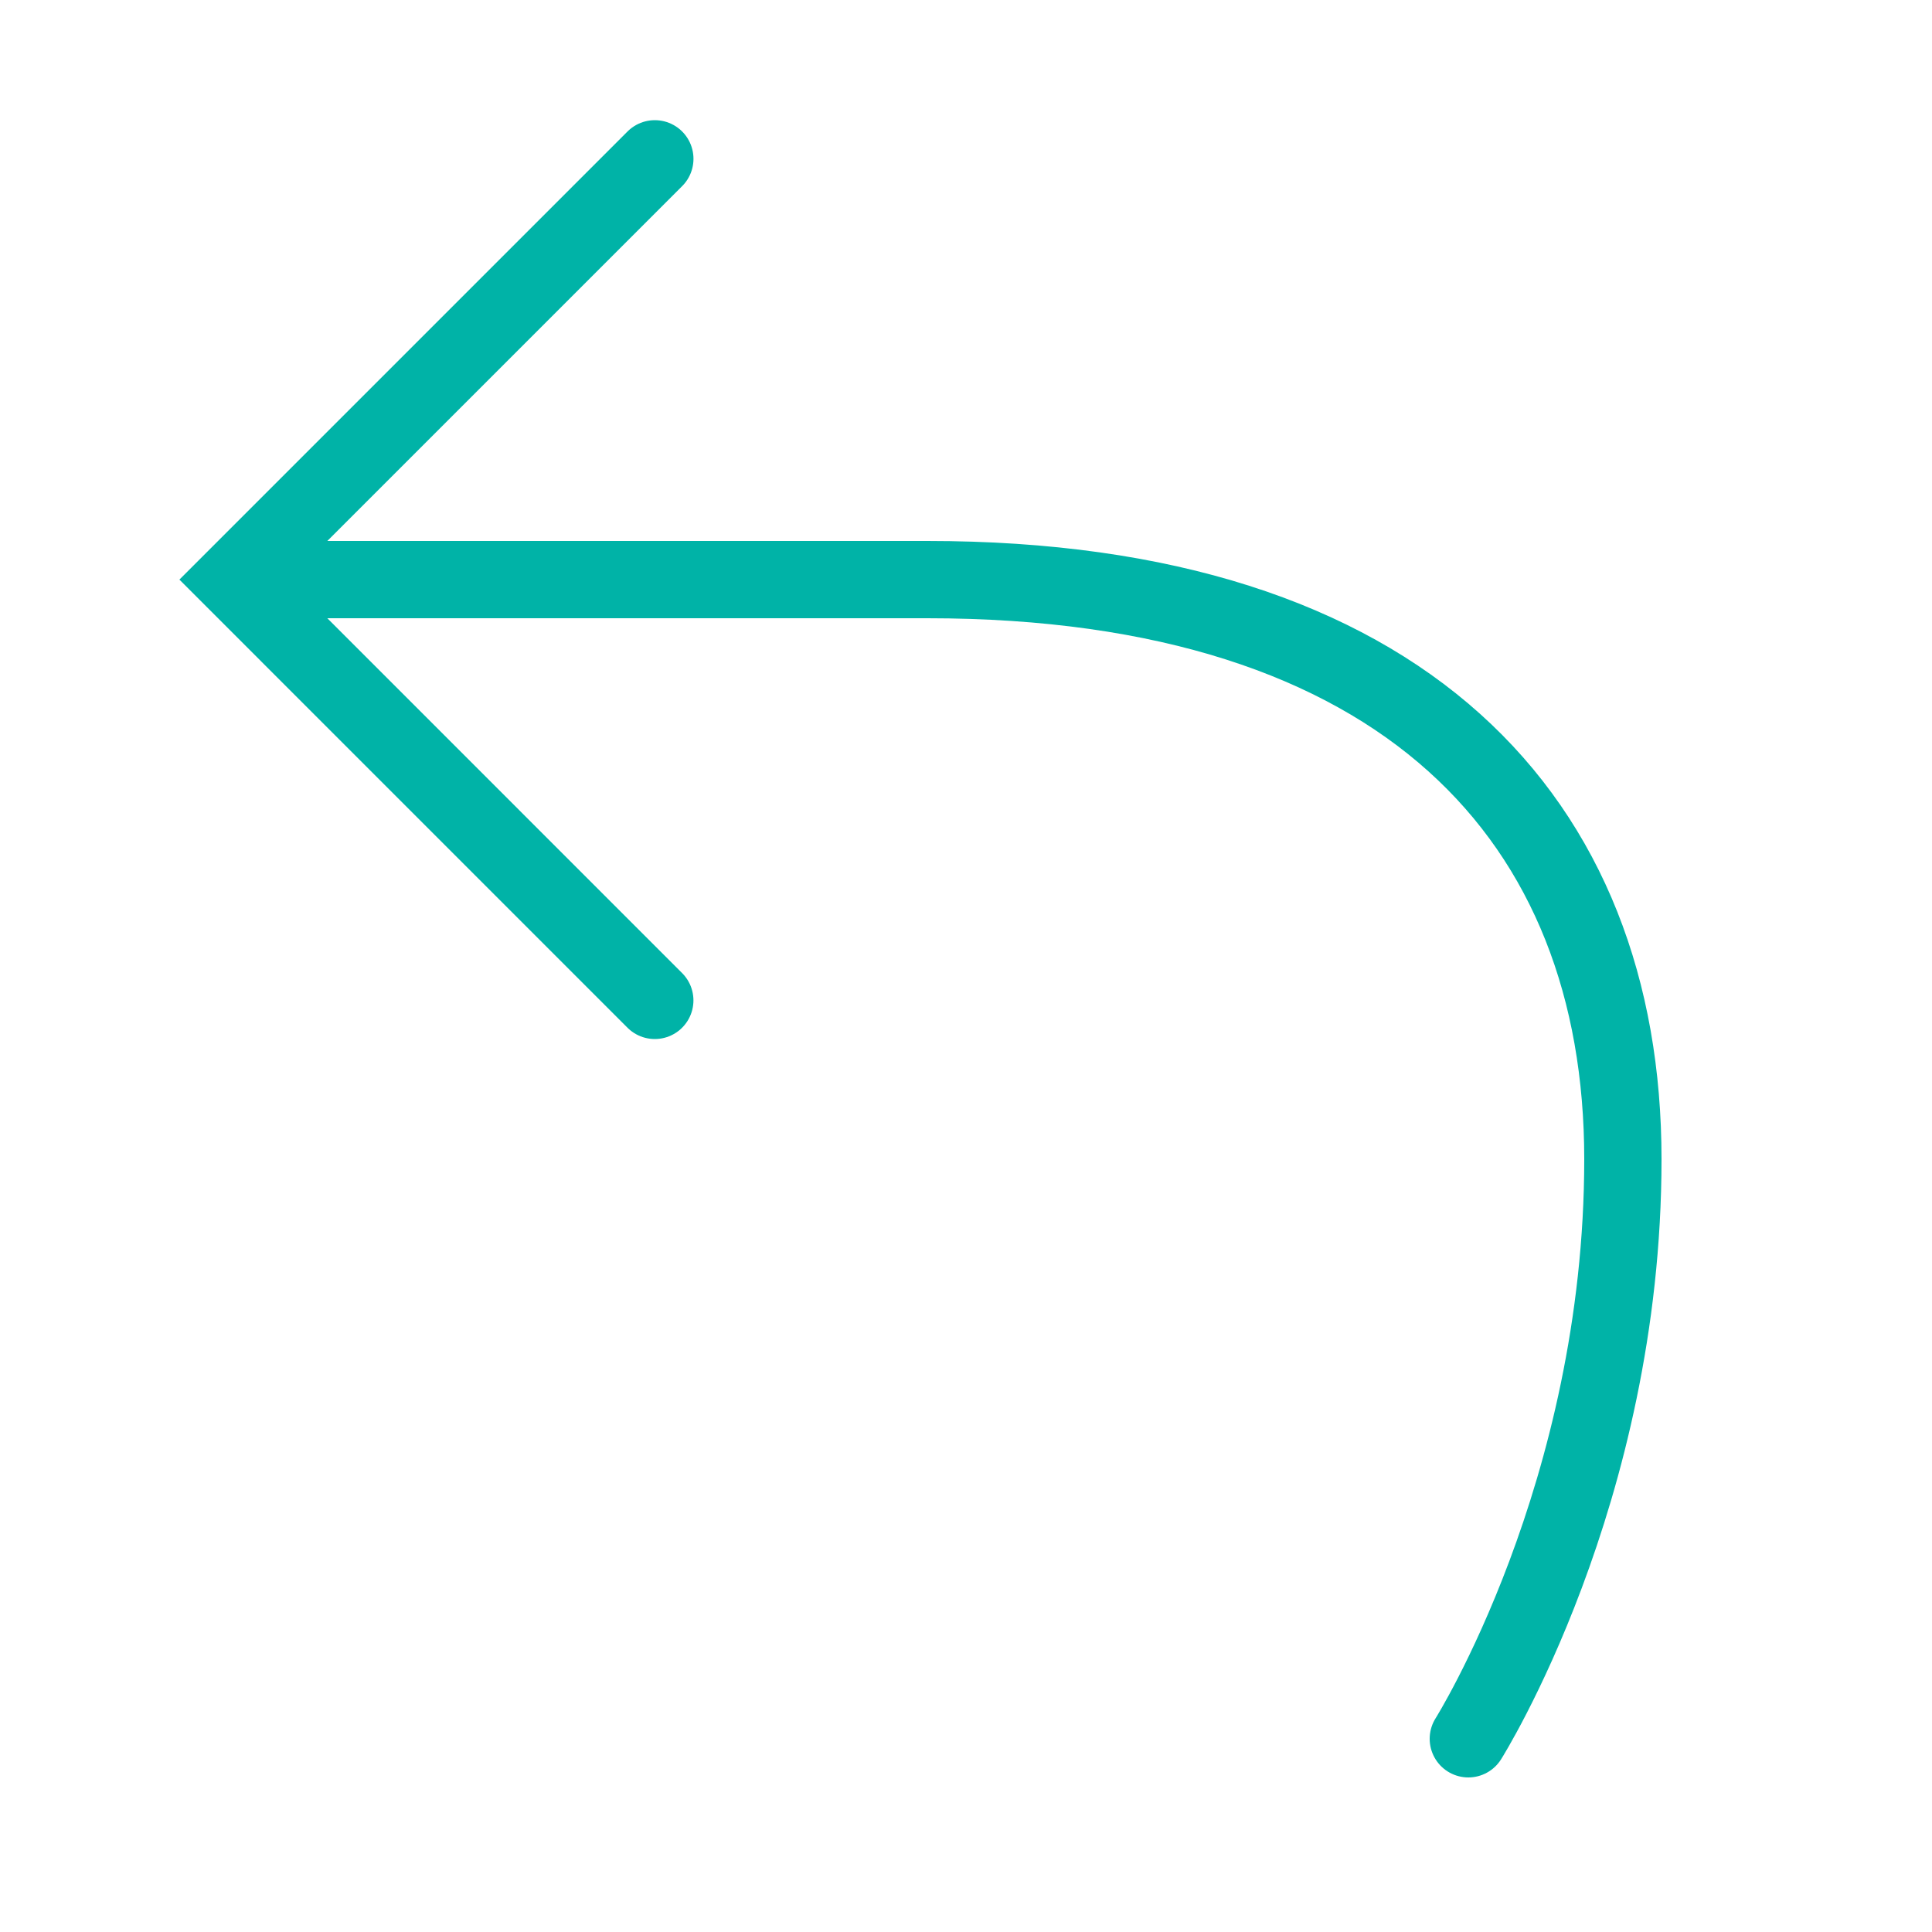 <?xml version="1.0" encoding="utf-8"?>
<!-- Generator: Adobe Illustrator 17.1.0, SVG Export Plug-In . SVG Version: 6.00 Build 0)  -->
<!DOCTYPE svg PUBLIC "-//W3C//DTD SVG 1.1//EN" "http://www.w3.org/Graphics/SVG/1.1/DTD/svg11.dtd">
<svg xmlns="http://www.w3.org/2000/svg" xmlns:xlink="http://www.w3.org/1999/xlink" version="1.1" id="Layer_1" x="0px" y="0px" viewBox="0 0 50 50" enable-background="new 0 0 50 50" xml:space="preserve" fill="#00b3a7" width="52px" height="52px">
<polyline fill="none" stroke="#00b3a7" stroke-width="2" stroke-linecap="round" stroke-miterlimit="10" points="16.946,25.89   6.057,15 16.947,4.11 "/>
<path fill="none" stroke="#00b3a7" stroke-width="2" stroke-linecap="round" stroke-miterlimit="10" d="M38,45c0,0,4-6.345,4-15  c0-8.756-5.644-15-18-15c-9.677,0-17.338,0-17.338,0"/>
</svg>
